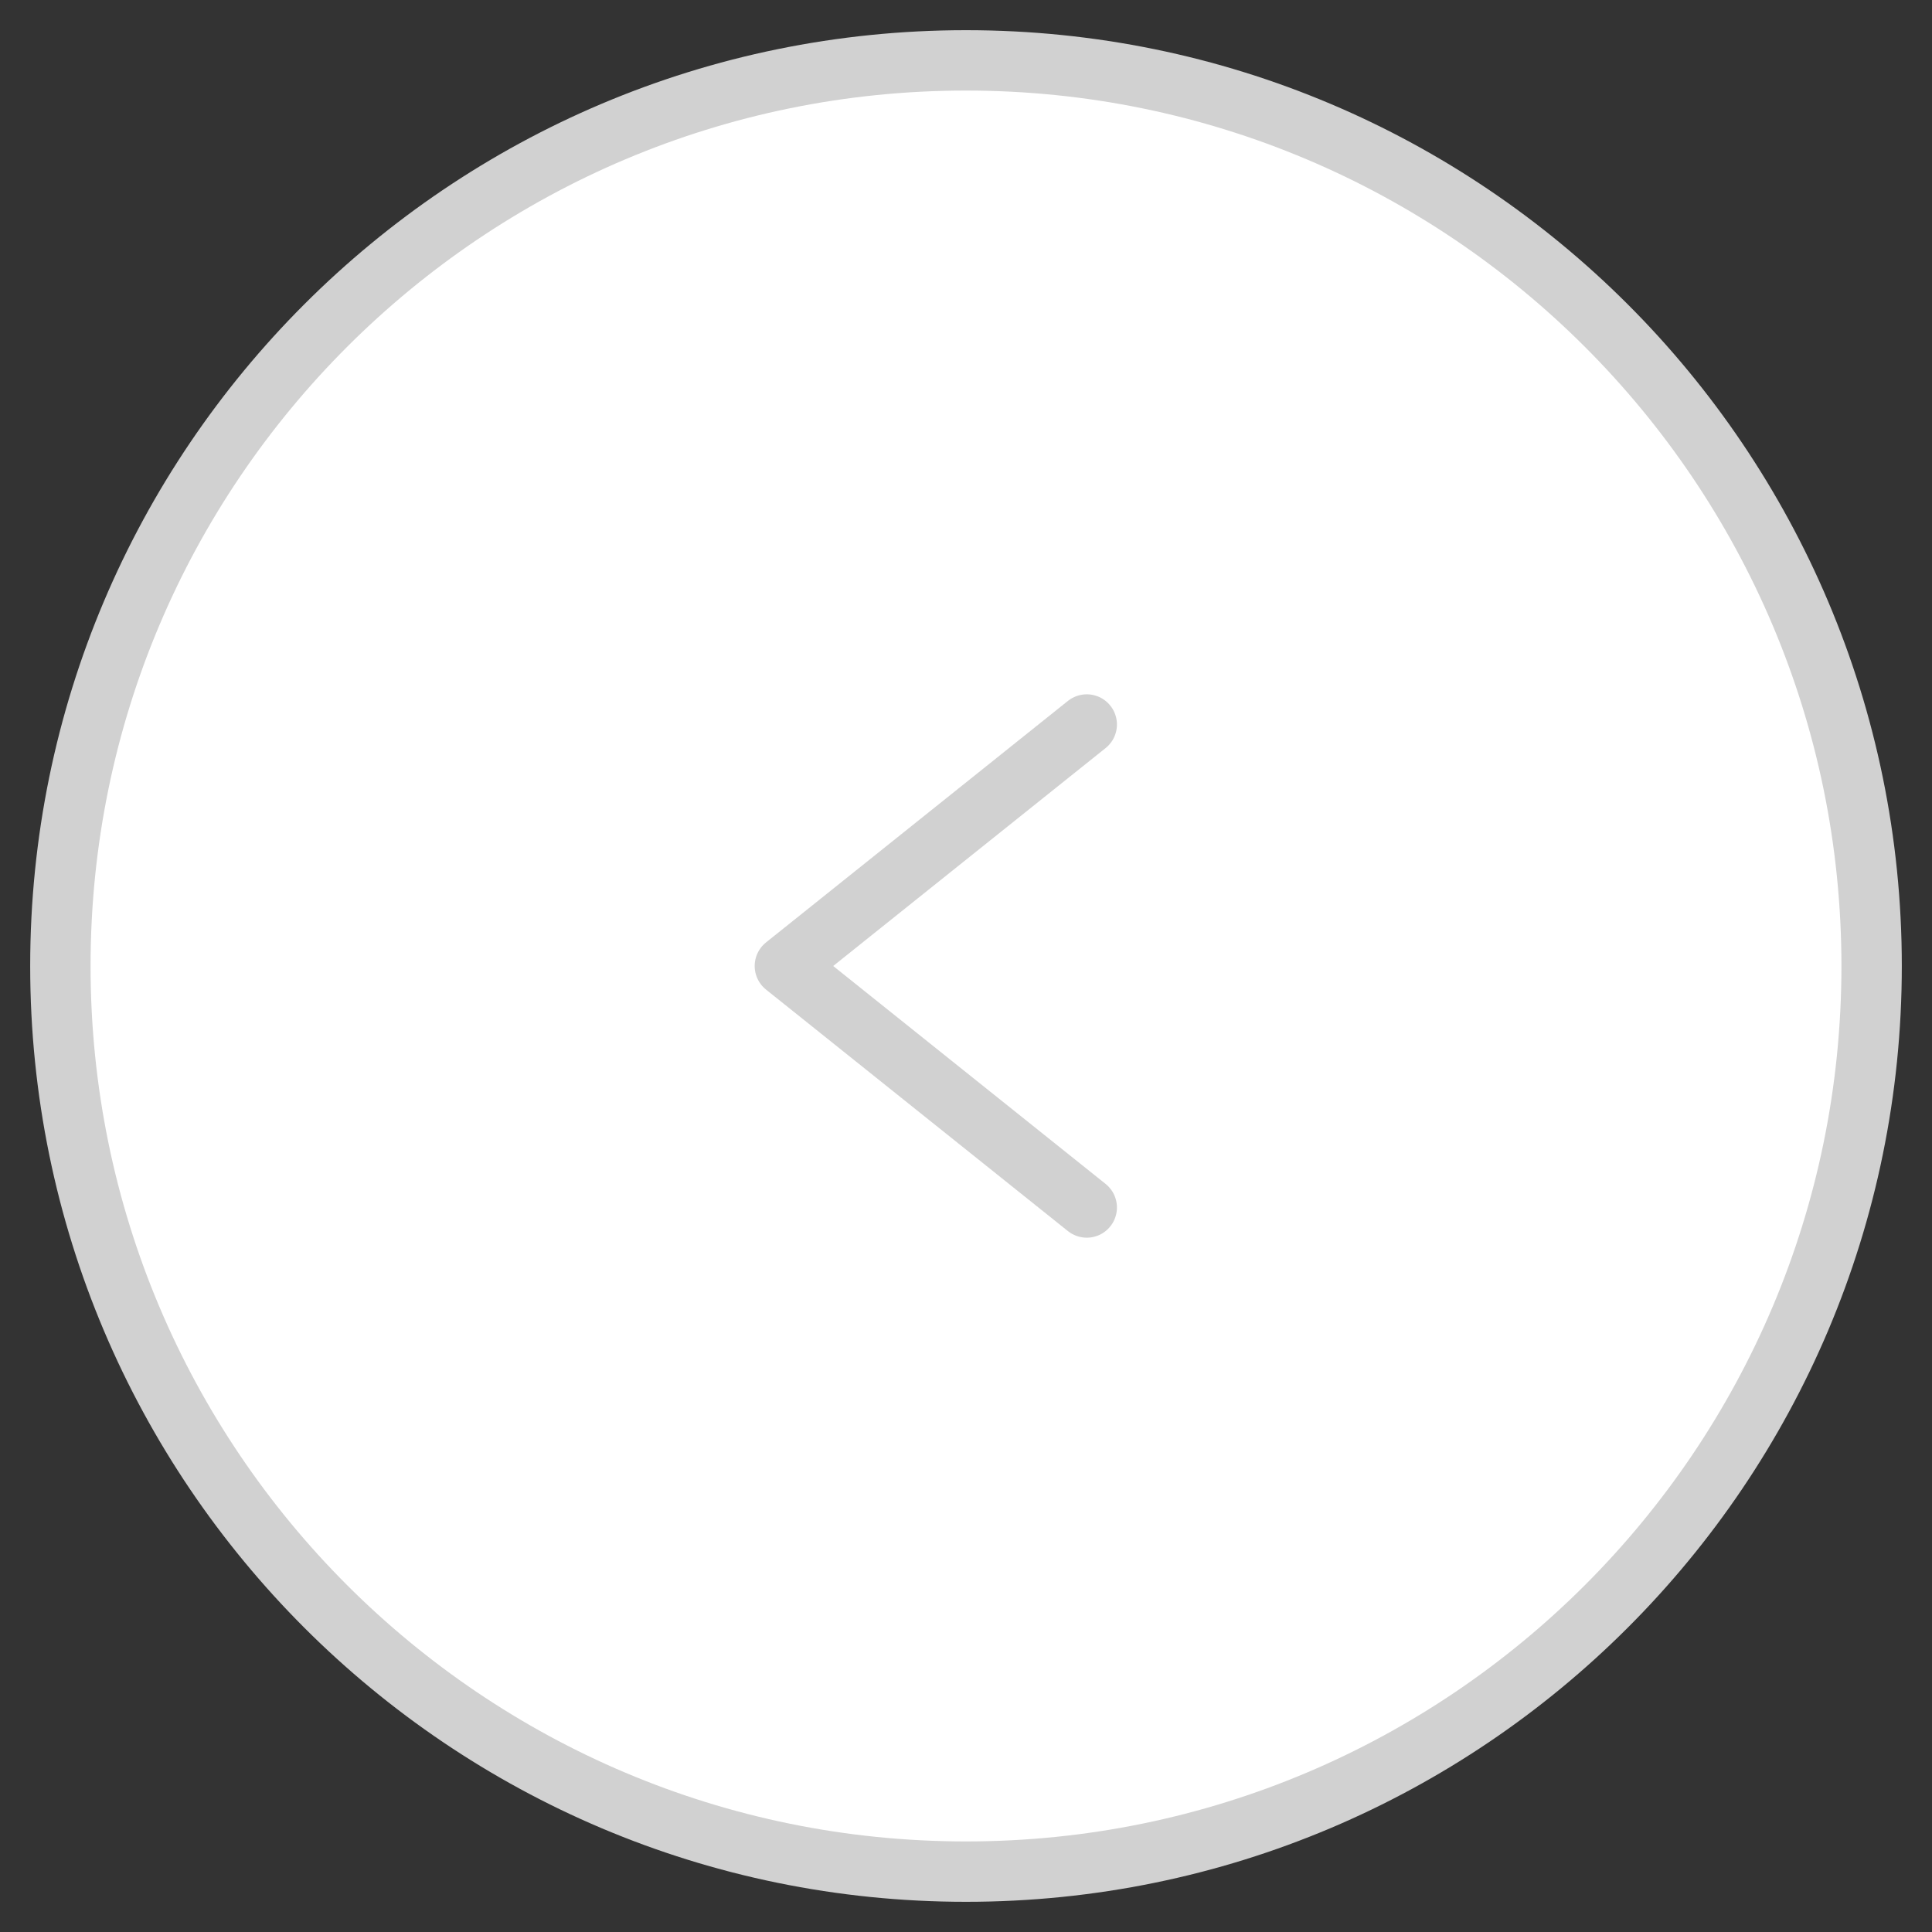 <svg xmlns="http://www.w3.org/2000/svg" width="32" height="32" viewBox="0 0 32 32">
    <rect x="0" y="0" width="32" height="32" fill="#333333" stroke="none"/>
    <path fill="#FFF" fill-rule="evenodd" stroke="#D1D1D1" stroke-linecap="round" stroke-linejoin="round" d="M16 31C7.716 31 1 24.284 1 16 1 7.716 7.716 1 16 1c8.284 0 15 6.716 15 15 0 8.284-6.716 15-15 15zm2-11l-5-4 5 4zm0-8l-5 4 5-4z"/>
</svg>
